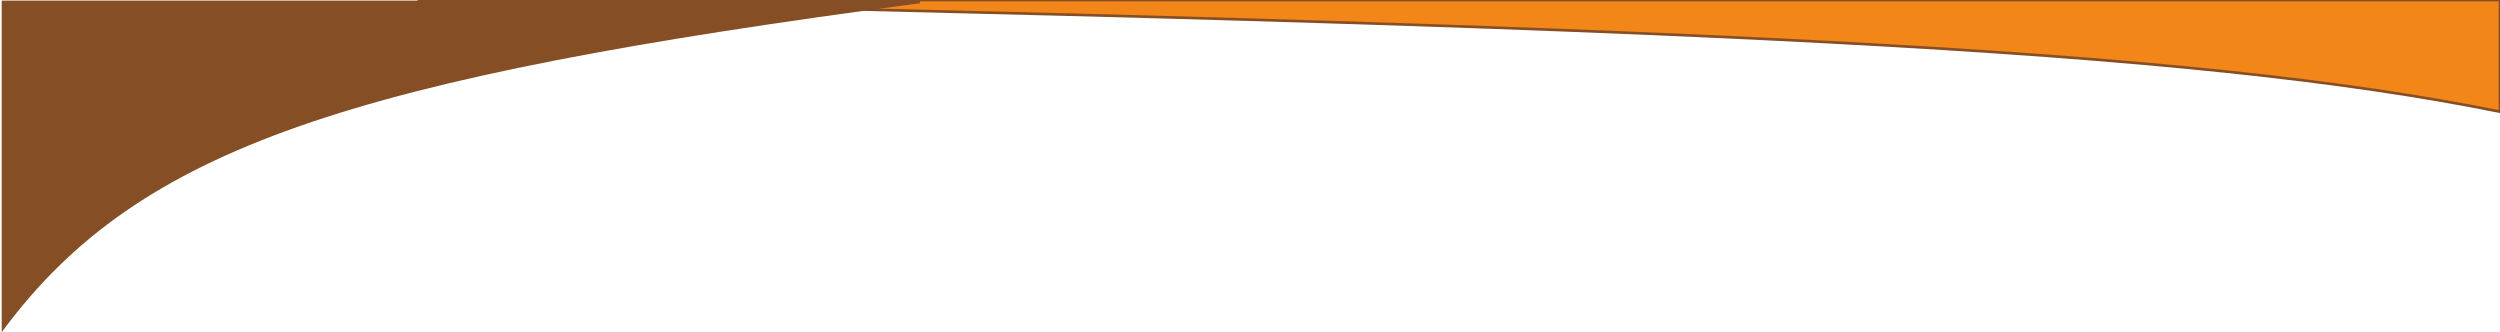 <svg width="940" height="125" viewBox="0 0 940 125" fill="none" xmlns="http://www.w3.org/2000/svg">
<path d="M157 0C644.349 9.702 823.887 18.599 940 42V0H157Z" fill="#F28618"/>
<path d="M345.863 0.724C131.301 29.058 52.257 55.042 1.137 123.386V0.724H345.863Z" fill="#854E25"/>
<path d="M157 0C644.349 9.702 823.887 18.599 940 42V0H157Z" stroke="#854E25"/>
<path d="M345.863 0.724C131.301 29.058 52.257 55.042 1.137 123.386V0.724H345.863Z" stroke="#854E25"/>
</svg>
